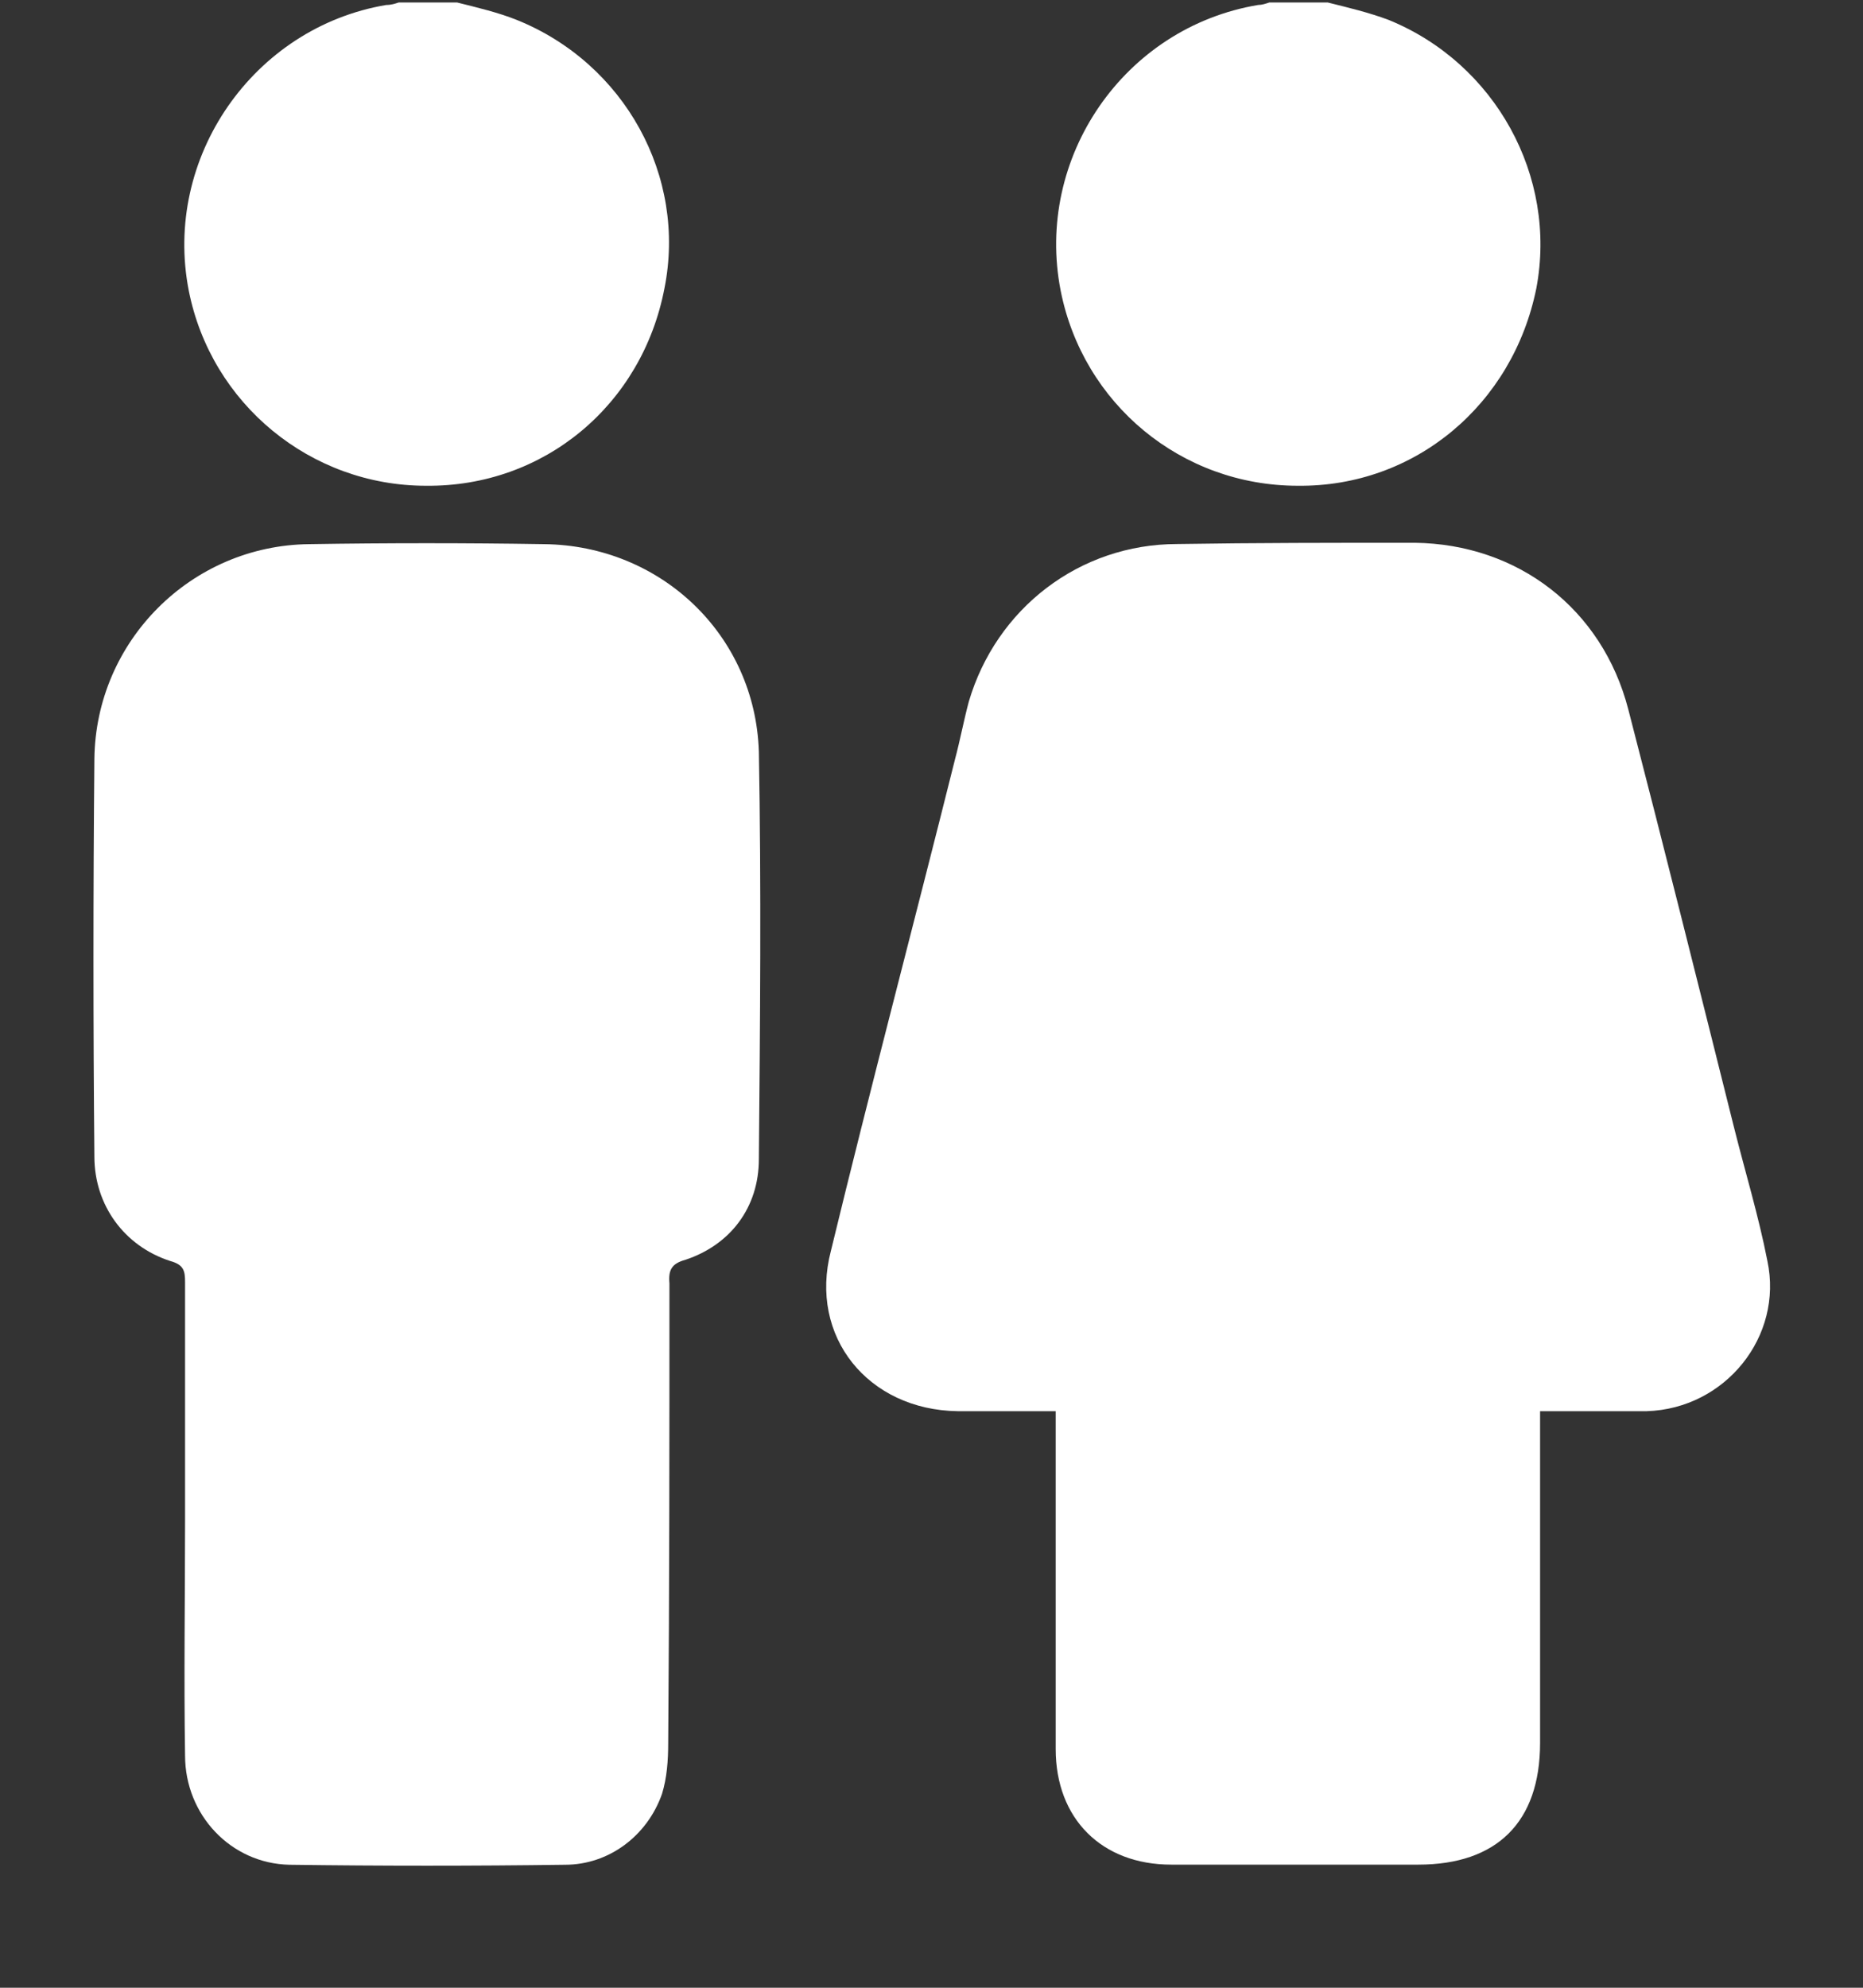 <svg width="15" height="16" viewBox="0 0 15 16" fill="none" xmlns="http://www.w3.org/2000/svg">
<rect x="0" y="0" width="15" height="16" fill="#333333" stroke="none"/>
<path d="M5.35 2.32C5.17 3.26 4.38 3.92 3.43 3.91C2.5 3.91 1.7 3.25 1.52 2.34C1.31 1.27 2.04 0.22 3.11 0.04C3.15 0.04 3.18 0.03 3.21 0.02H3.68C3.84 0.06 4.01 0.1 4.16 0.16C5.03 0.51 5.53 1.42 5.35 2.32Z" fill="white"/>
<path d="M12.37 2.32C12.18 3.26 11.39 3.92 10.45 3.91C9.51 3.91 8.72 3.25 8.54 2.34C8.33 1.27 9.05 0.22 10.13 0.04C10.16 0.04 10.19 0.03 10.22 0.02H10.69C10.85 0.06 11.02 0.1 11.18 0.16C12.04 0.51 12.54 1.42 12.37 2.32Z" fill="white"/>
<path d="M14.23 10.149C14.36 10.759 13.89 11.339 13.26 11.359H12.4V14.029C12.4 14.669 12.05 15.009 11.42 15.009H9.43C8.87 15.009 8.5 14.639 8.5 14.079V11.359H7.71C6.99 11.349 6.51 10.759 6.69 10.069C7.01 8.749 7.36 7.429 7.69 6.109C7.73 5.959 7.76 5.799 7.8 5.649C8.02 4.899 8.69 4.379 9.48 4.379C10.11 4.369 10.75 4.369 11.39 4.369C12.22 4.379 12.9 4.899 13.11 5.709C13.4 6.829 13.68 7.949 13.96 9.069C14.05 9.429 14.16 9.789 14.23 10.149Z" fill="white"/>
<path d="M6.11 6.05C6.13 7.14 6.12 8.24 6.11 9.33C6.11 9.72 5.88 10.02 5.52 10.14C5.41 10.17 5.38 10.22 5.39 10.33C5.39 11.56 5.39 12.8 5.38 14.03C5.38 14.17 5.37 14.31 5.33 14.44C5.21 14.78 4.9 15.01 4.55 15.01C3.81 15.02 3.07 15.02 2.33 15.01C1.86 15 1.49 14.61 1.49 14.13C1.48 13.5 1.49 12.87 1.49 12.23V10.32C1.49 10.23 1.48 10.18 1.37 10.15C1 10.03 0.76 9.7 0.76 9.31C0.75 8.25 0.75 7.18 0.76 6.11C0.77 5.16 1.54 4.39 2.49 4.38C3.12 4.37 3.75 4.37 4.38 4.38C5.32 4.39 6.08 5.11 6.11 6.05Z" fill="white"/>
</svg>
